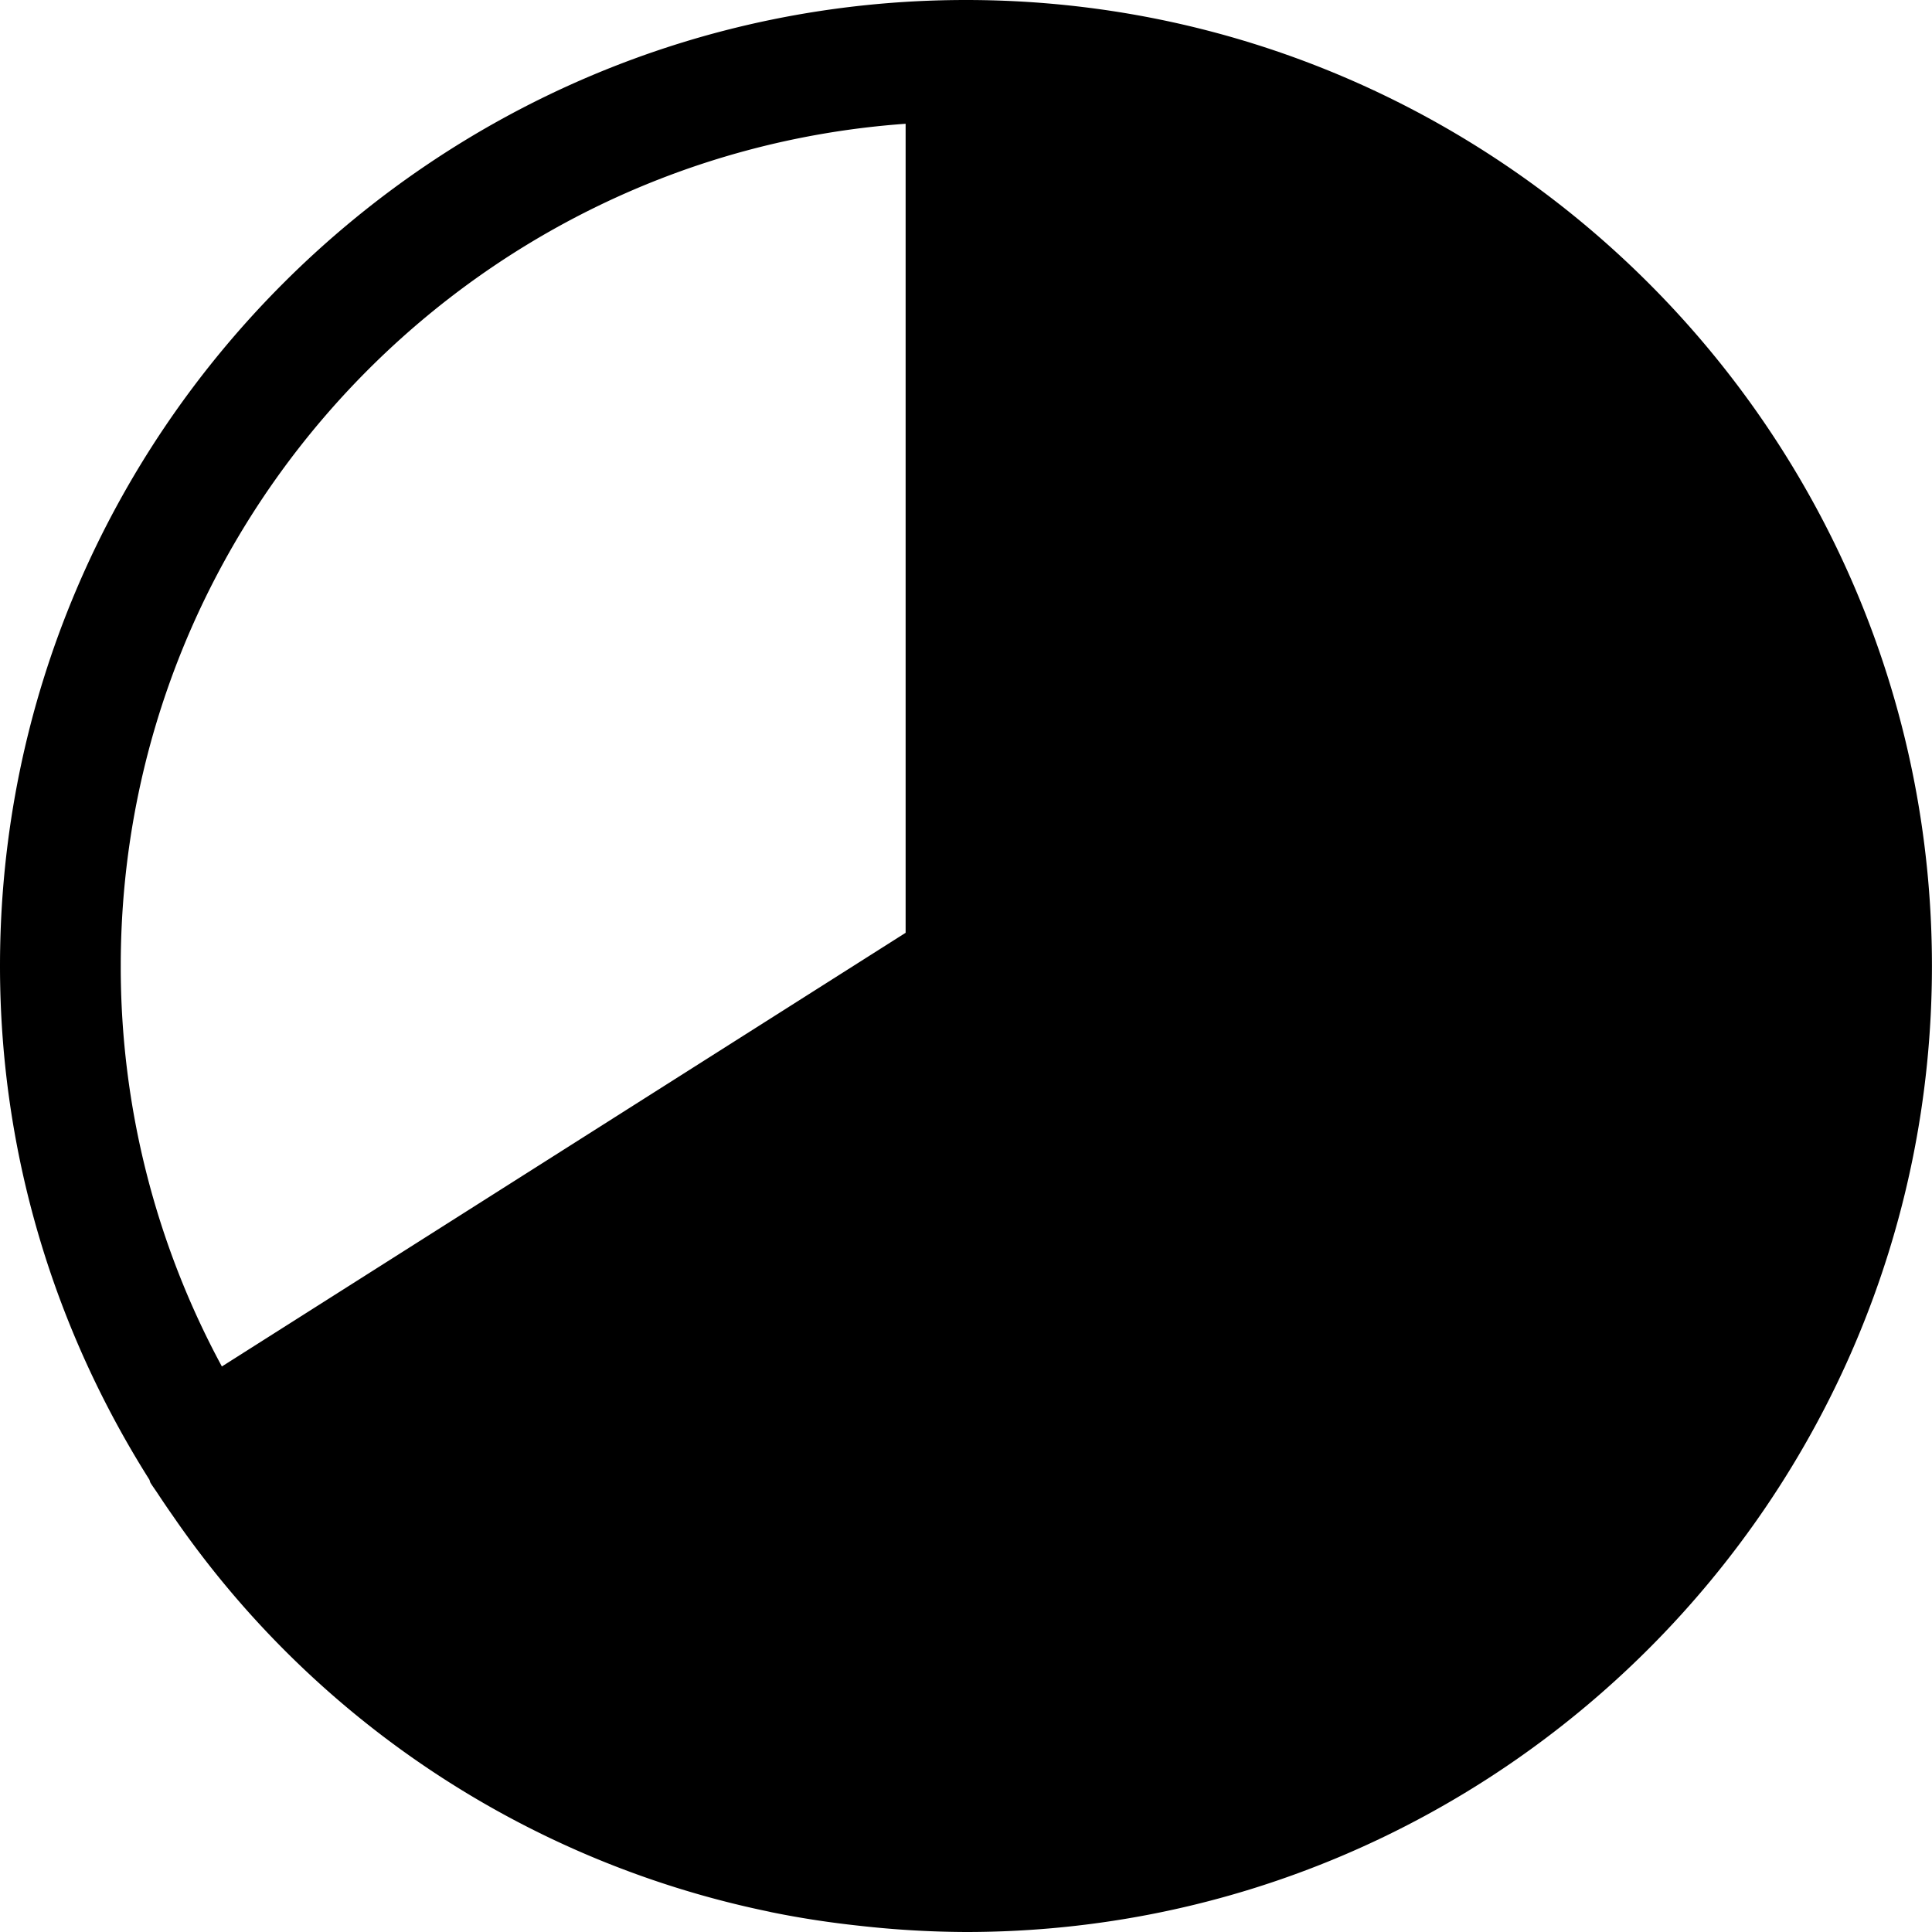 <svg xmlns="http://www.w3.org/2000/svg" viewBox="0 0 32 32">
  <path d="M16 0C7.178 0 0 7.178 0 16c0 3.127.915 6.039 2.473 8.506.01.019.01.04.022.058.041.065.087.126.128.19.082.124.165.246.25.367a15.863 15.863 0 0 0 9.85 6.539c.028.006.055.013.083.018.474.096.954.168 1.44.22A16.22 16.22 0 0 0 16 32c8.821 0 15.999-7.177 15.999-16S24.822 0 16 0Zm-1 2.05v13.4L3.675 22.633A13.911 13.911 0 0 1 2 16C2 8.618 7.747 2.567 15 2.05Z"/>
</svg>
